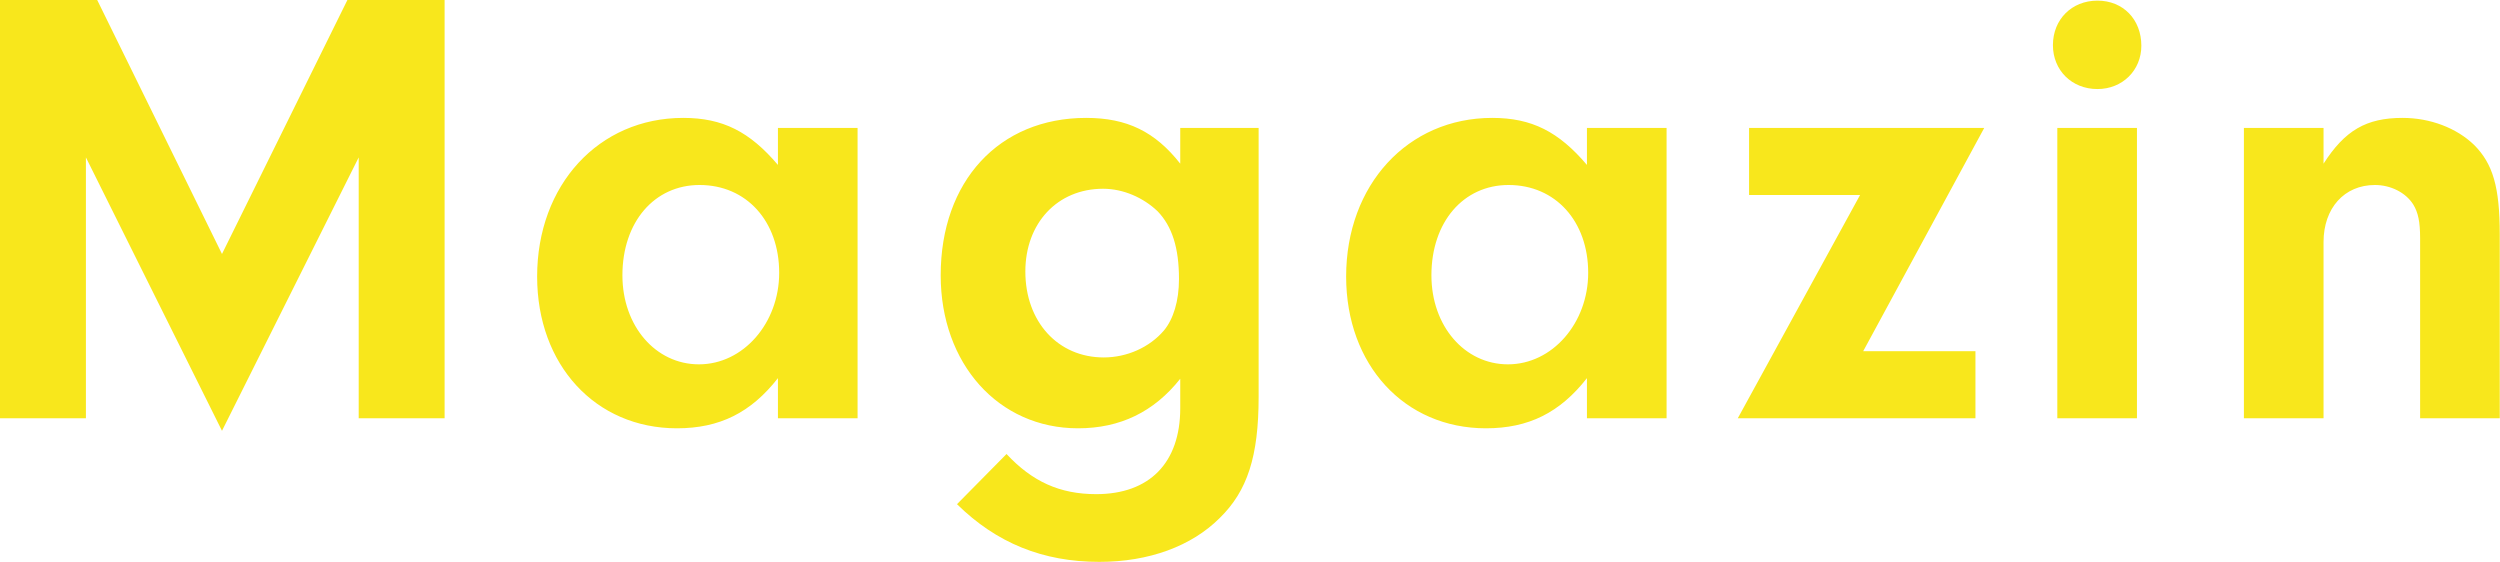 <?xml version="1.0" encoding="UTF-8"?>
<svg width="1196px" height="269px" viewBox="0 0 1196 269" version="1.1" xmlns="http://www.w3.org/2000/svg" xmlns:xlink="http://www.w3.org/1999/xlink">
    <!-- Generator: Sketch 55.1 (78136) - https://sketchapp.com -->
    <title>Magazin</title>
    <desc>Created with Sketch.</desc>
    <g id="Pages-Complete-1280" stroke="none" stroke-width="1" fill="none" fill-rule="evenodd">
        <g id="Artboard" fill="#F8E71C" fill-rule="nonzero">
            <path d="M41.1,75.3 L41.1,200.1 L9.09494702e-13,200.1 L9.09494702e-13,-2.84217094e-14 L46.5,-2.84217094e-14 L106.2,121.5 L166.2,-2.84217094e-14 L212.7,-2.84217094e-14 L212.7,200.1 L171.6,200.1 L171.6,75.3 L106.2,206.1 L41.1,75.3 Z M372.164,78.9 L372.164,61.2 L410.264,61.2 L410.264,200.1 L372.164,200.1 L372.164,180.9 C359.264,197.4 344.264,204.9 323.864,204.9 C284.864,204.9 256.964,174.6 256.964,132.3 C256.964,88.5 286.364,56.4 326.864,56.4 C345.764,56.4 358.664,63 372.164,78.9 Z M334.664,88.5 C313.064,88.5 297.764,106.2 297.764,131.7 C297.764,156 313.664,174.3 334.364,174.3 C355.664,174.3 372.764,154.5 372.764,130.5 C372.764,105.9 357.164,88.5 334.664,88.5 Z M564.627,78.3 L564.627,61.2 L602.127,61.2 L602.127,189.9 C602.127,218.4 596.727,234.9 583.527,247.8 C570.027,261.3 549.627,268.8 525.927,268.8 C498.927,268.8 476.727,259.8 457.827,241.2 L481.527,217.2 C493.827,230.4 507.027,236.4 524.427,236.4 C549.927,236.4 564.627,221.4 564.627,195.3 L564.627,181.2 C552.027,197.1 535.827,204.9 515.727,204.9 C477.627,204.9 450.027,174 450.027,131.7 C450.027,86.7 477.927,56.4 519.627,56.4 C539.127,56.4 552.627,63 564.627,78.3 Z M527.727,90.3 C505.827,90.3 490.527,106.8 490.527,129.9 C490.527,153.9 506.127,171 528.027,171 C539.127,171 549.927,166.2 556.827,158.1 C561.327,152.7 564.027,144 564.027,133.5 C564.027,118.5 560.727,108.3 553.827,101.1 C546.927,94.5 537.327,90.3 527.727,90.3 Z M759.191,78.9 L759.191,61.2 L797.291,61.2 L797.291,200.1 L759.191,200.1 L759.191,180.9 C746.291,197.4 731.291,204.9 710.891,204.9 C671.891,204.9 643.991,174.6 643.991,132.3 C643.991,88.5 673.391,56.4 713.891,56.4 C732.791,56.4 745.691,63 759.191,78.9 Z M721.691,88.5 C700.091,88.5 684.791,106.2 684.791,131.7 C684.791,156 700.691,174.3 721.391,174.3 C742.691,174.3 759.791,154.5 759.791,130.5 C759.791,105.9 744.191,88.5 721.691,88.5 Z M891.355,168 L945.055,168 L945.055,200.1 L831.355,200.1 L889.855,93.3 L836.755,93.3 L836.755,61.2 L949.255,61.2 L891.355,168 Z M1022.318,61.2 L1022.318,200.1 L984.218,200.1 L984.218,61.2 L1022.318,61.2 Z M1003.418,0.3 C1015.718,0.3 1024.418,9.3 1024.418,21.9 C1024.418,33.6 1015.418,42.6 1003.418,42.6 C991.118,42.6 982.118,33.6 982.118,21.6 C982.118,9.3 991.118,0.3 1003.418,0.3 Z M1073.482,61.2 L1111.582,61.2 L1111.582,78.3 C1121.782,62.4 1131.982,56.4 1149.382,56.4 C1162.582,56.4 1175.182,61.2 1183.582,69.3 C1192.582,78.3 1195.882,89.4 1195.882,112.2 L1195.882,200.1 L1157.782,200.1 L1157.782,114 C1157.782,106.2 1156.882,101.7 1154.482,97.8 C1150.882,92.1 1143.682,88.5 1136.182,88.5 C1121.482,88.5 1111.582,99.6 1111.582,115.8 L1111.582,200.1 L1073.482,200.1 L1073.482,61.2 Z" id="Magazin"></path>
        </g>
    </g>
</svg>